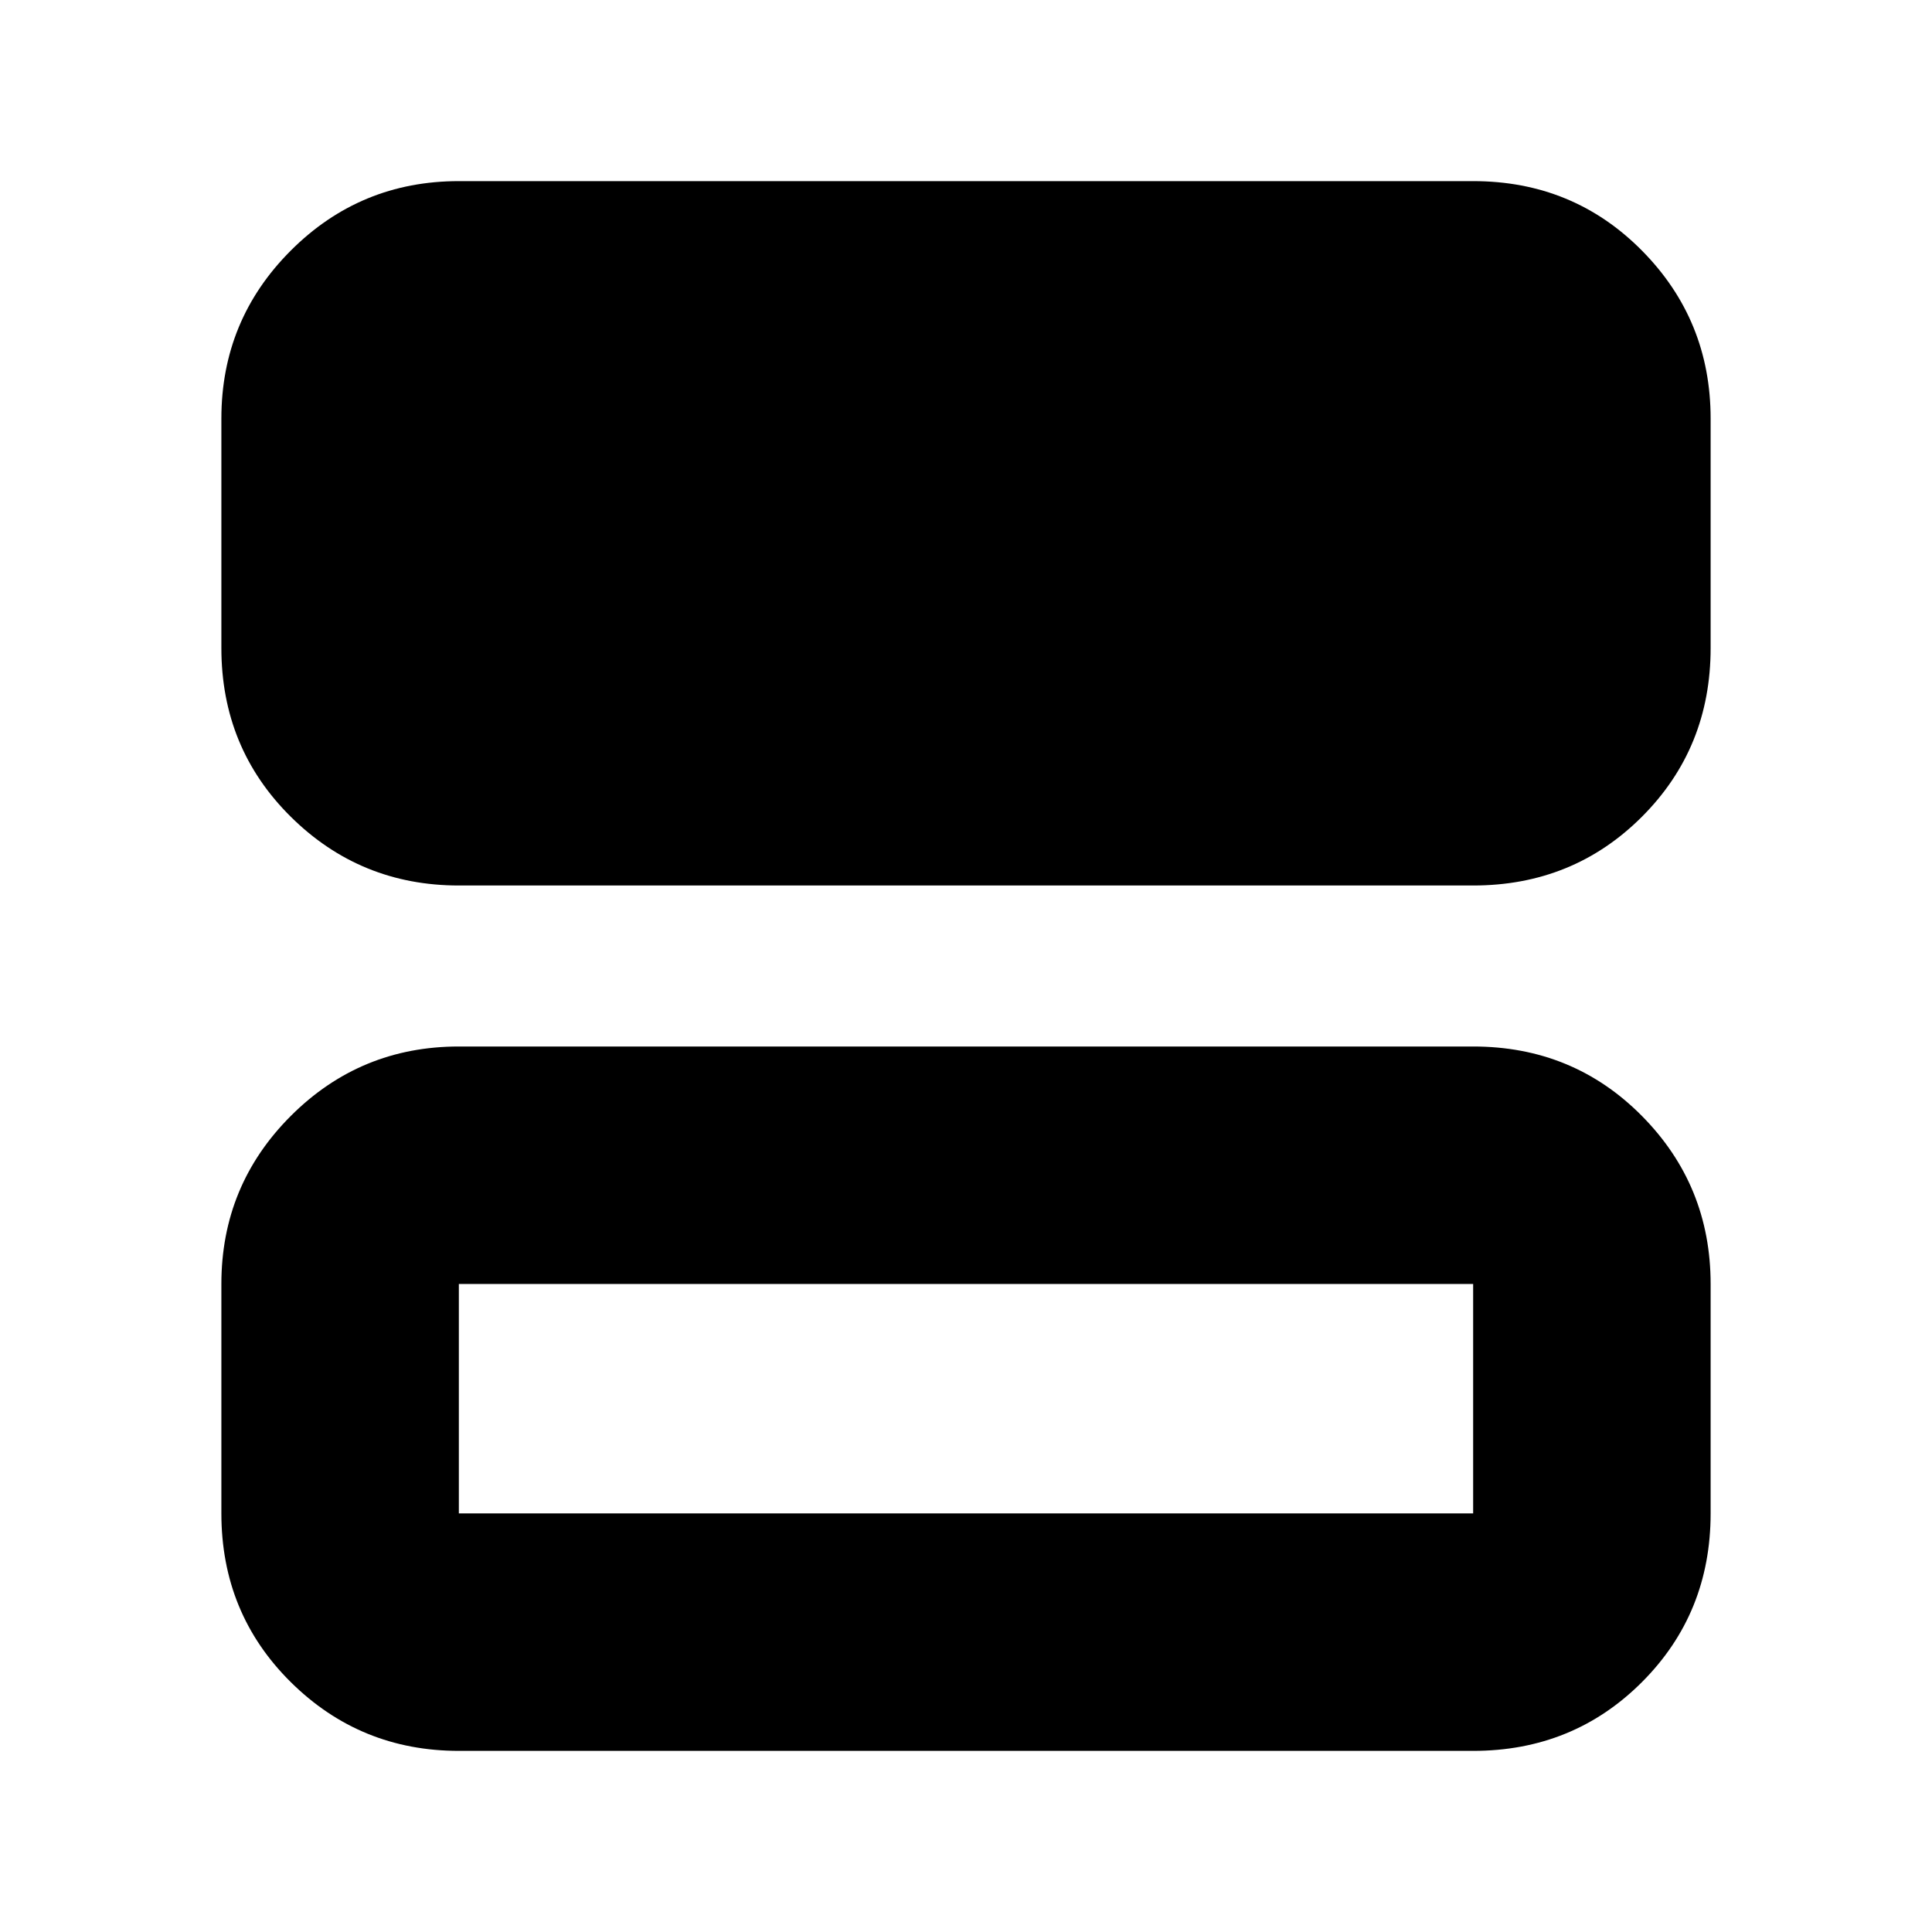 <svg xmlns="http://www.w3.org/2000/svg" height="20" viewBox="0 -960 960 960" width="20"><path d="M228-520q-49 0-83.5-34.15T110-638v-114q0-49 34.5-83.5T228-870h504q49.7 0 83.85 34.5Q850-801 850-752v114q0 49.7-34.15 83.85Q781.7-520 732-520H228Zm0 430q-49 0-83.5-34.15T110-208v-114q0-49 34.5-83.5T228-440h504q49.7 0 83.85 34.5Q850-371 850-322v114q0 49.7-34.15 83.85Q781.7-90 732-90H228Zm0-118h504v-114H228v114Zm0-114v114-114Z"/></svg>